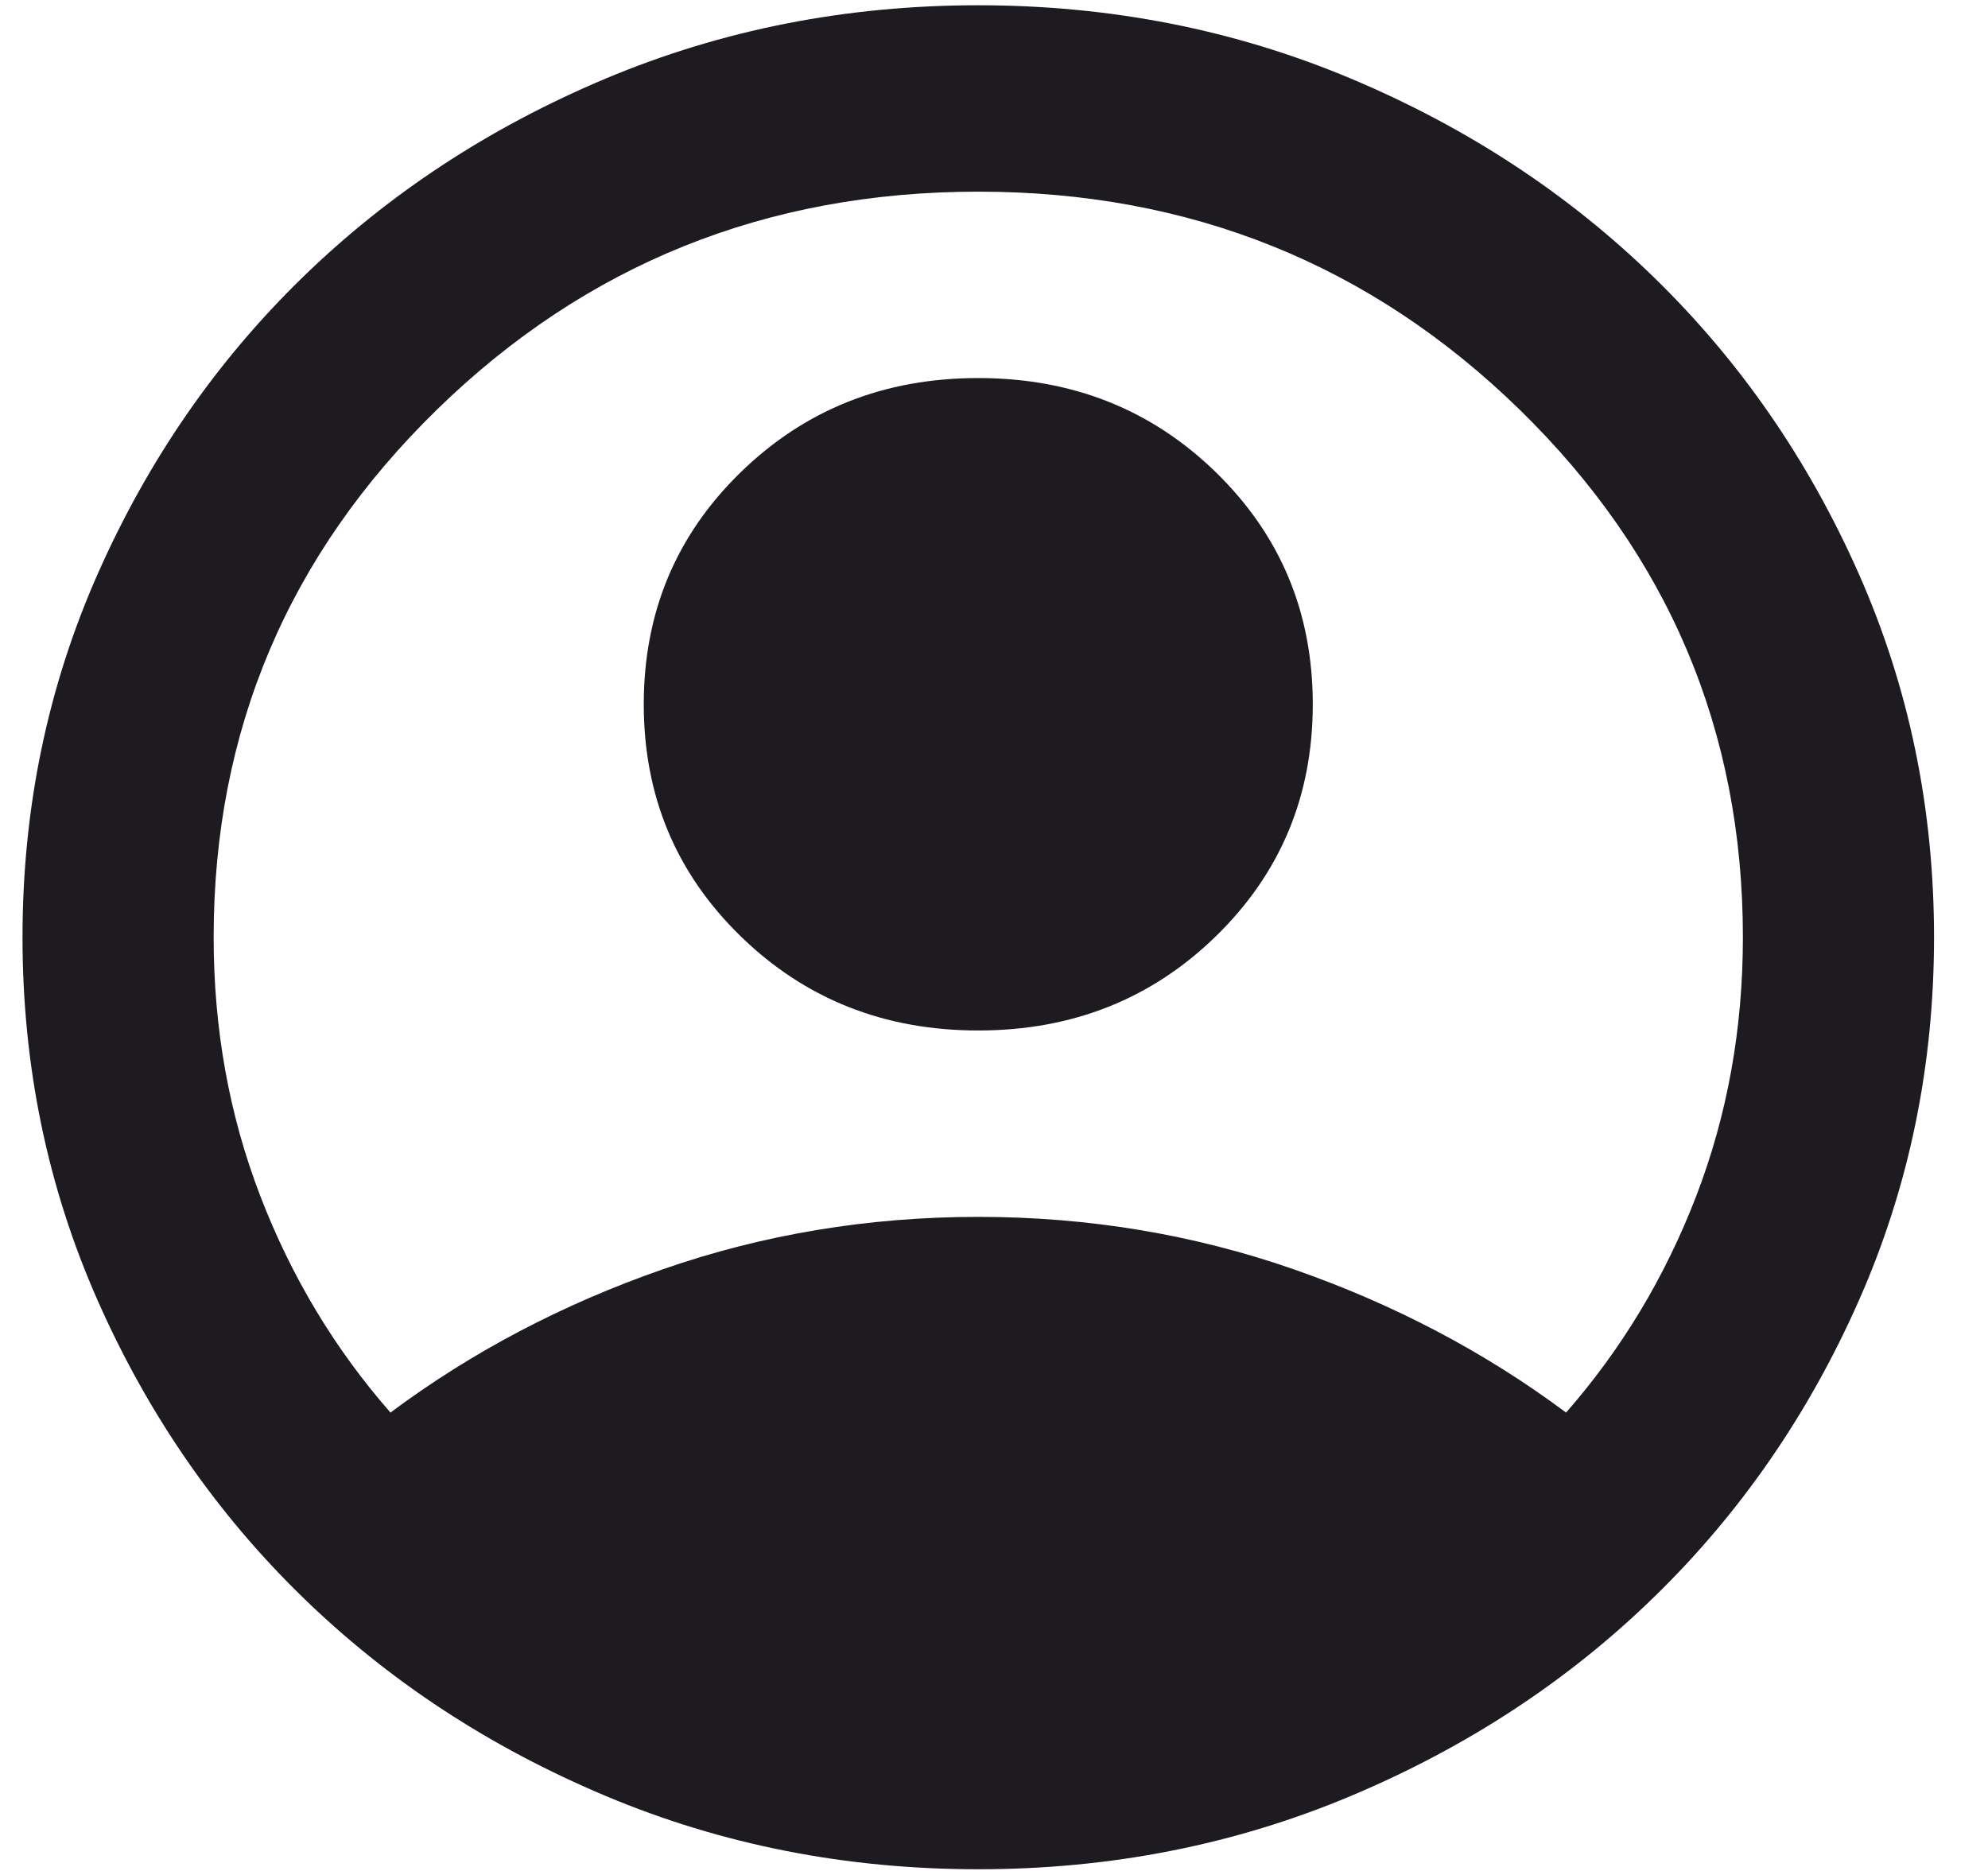 <svg width="34" height="32" viewBox="0 0 34 32" fill="none" xmlns="http://www.w3.org/2000/svg">
<path d="M6.678 24.16C8.067 23.124 9.62 22.307 11.337 21.709C13.053 21.112 14.851 20.813 16.731 20.813C18.611 20.813 20.409 21.112 22.125 21.709C23.841 22.307 25.394 23.124 26.784 24.16C27.737 23.071 28.48 21.836 29.011 20.454C29.542 19.073 29.808 17.598 29.808 16.031C29.808 12.497 28.534 9.488 25.987 7.004C23.44 4.52 20.354 3.278 16.731 3.278C13.107 3.278 10.022 4.52 7.475 7.004C4.928 9.488 3.654 12.497 3.654 16.031C3.654 17.598 3.92 19.073 4.451 20.454C4.982 21.836 5.724 23.071 6.678 24.16ZM16.731 17.625C15.123 17.625 13.768 17.087 12.665 16.011C11.561 14.935 11.01 13.613 11.01 12.046C11.01 10.478 11.561 9.156 12.665 8.08C13.768 7.004 15.123 6.466 16.731 6.466C18.338 6.466 19.694 7.004 20.797 8.08C21.9 9.156 22.452 10.478 22.452 12.046C22.452 13.613 21.9 14.935 20.797 16.011C19.694 17.087 18.338 17.625 16.731 17.625ZM16.731 31.971C14.47 31.971 12.345 31.553 10.356 30.716C8.367 29.879 6.637 28.743 5.166 27.308C3.695 25.874 2.53 24.187 1.672 22.247C0.814 20.308 0.385 18.236 0.385 16.031C0.385 13.825 0.814 11.753 1.672 9.814C2.53 7.874 3.695 6.187 5.166 4.753C6.637 3.318 8.367 2.182 10.356 1.345C12.345 0.509 14.47 0.09 16.731 0.09C18.992 0.09 21.117 0.509 23.106 1.345C25.095 2.182 26.825 3.318 28.296 4.753C29.767 6.187 30.932 7.874 31.79 9.814C32.648 11.753 33.077 13.825 33.077 16.031C33.077 18.236 32.648 20.308 31.79 22.247C30.932 24.187 29.767 25.874 28.296 27.308C26.825 28.743 25.095 29.879 23.106 30.716C21.117 31.553 18.992 31.971 16.731 31.971Z" fill="#1D1B20"/>
</svg>
